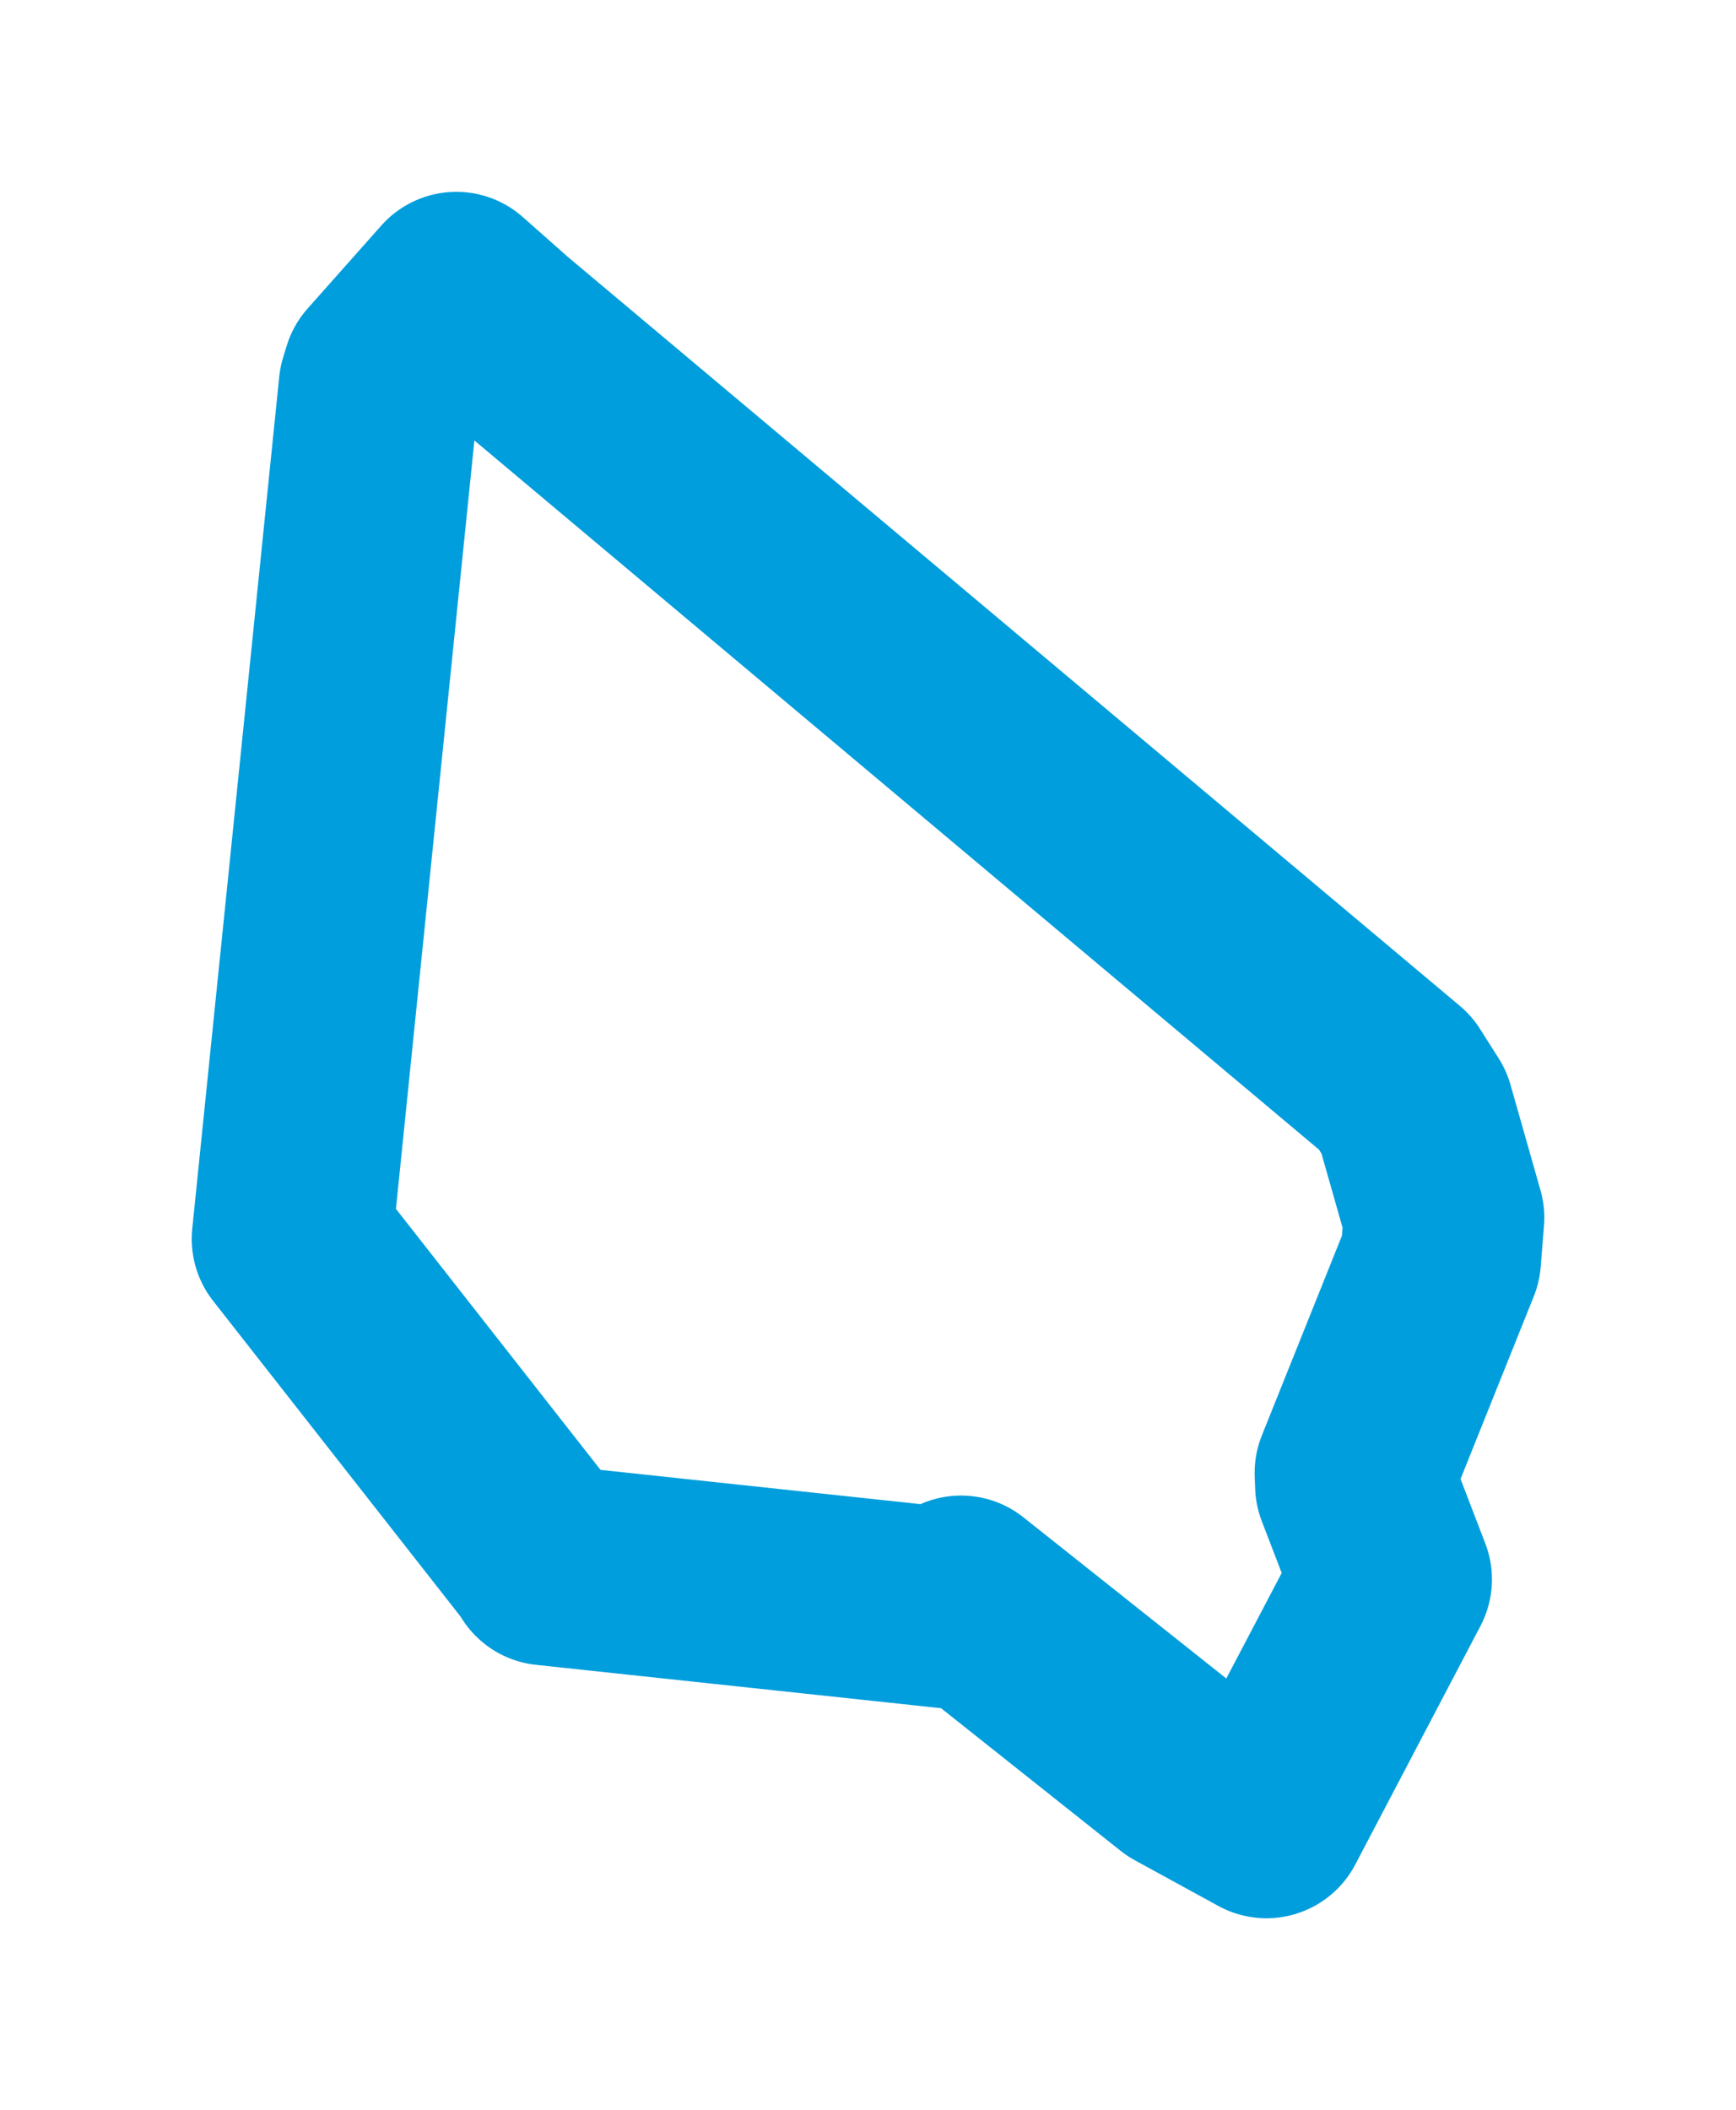 <svg viewBox="0 0 47.871 58.156" width="47.871" height="58.156" xmlns="http://www.w3.org/2000/svg">
  <title>Juba Town, Juba, Central Equatoria, PRIVATE BAG, South Sudan</title>
  <desc>Geojson of Juba Town, Juba, Central Equatoria, PRIVATE BAG, South Sudan</desc>
  <polygon points="8.053,34.147 15.043,43.06 15.074,43.134 26.269,44.332 26.501,43.985 32.619,48.843 34.923,50.103 36.762,46.6 38.375,43.529 37.376,40.931 37.363,40.593 39.728,34.698 39.819,33.561 38.991,30.65 38.477,29.841 13.842,9.167 12.583,8.053 10.55,10.341 10.452,10.661 8.053,34.147" stroke="#009edd" stroke-width="5.532px" fill="none" stroke-linejoin="round" vector-effect="non-scaling-stroke"></polygon>
</svg>